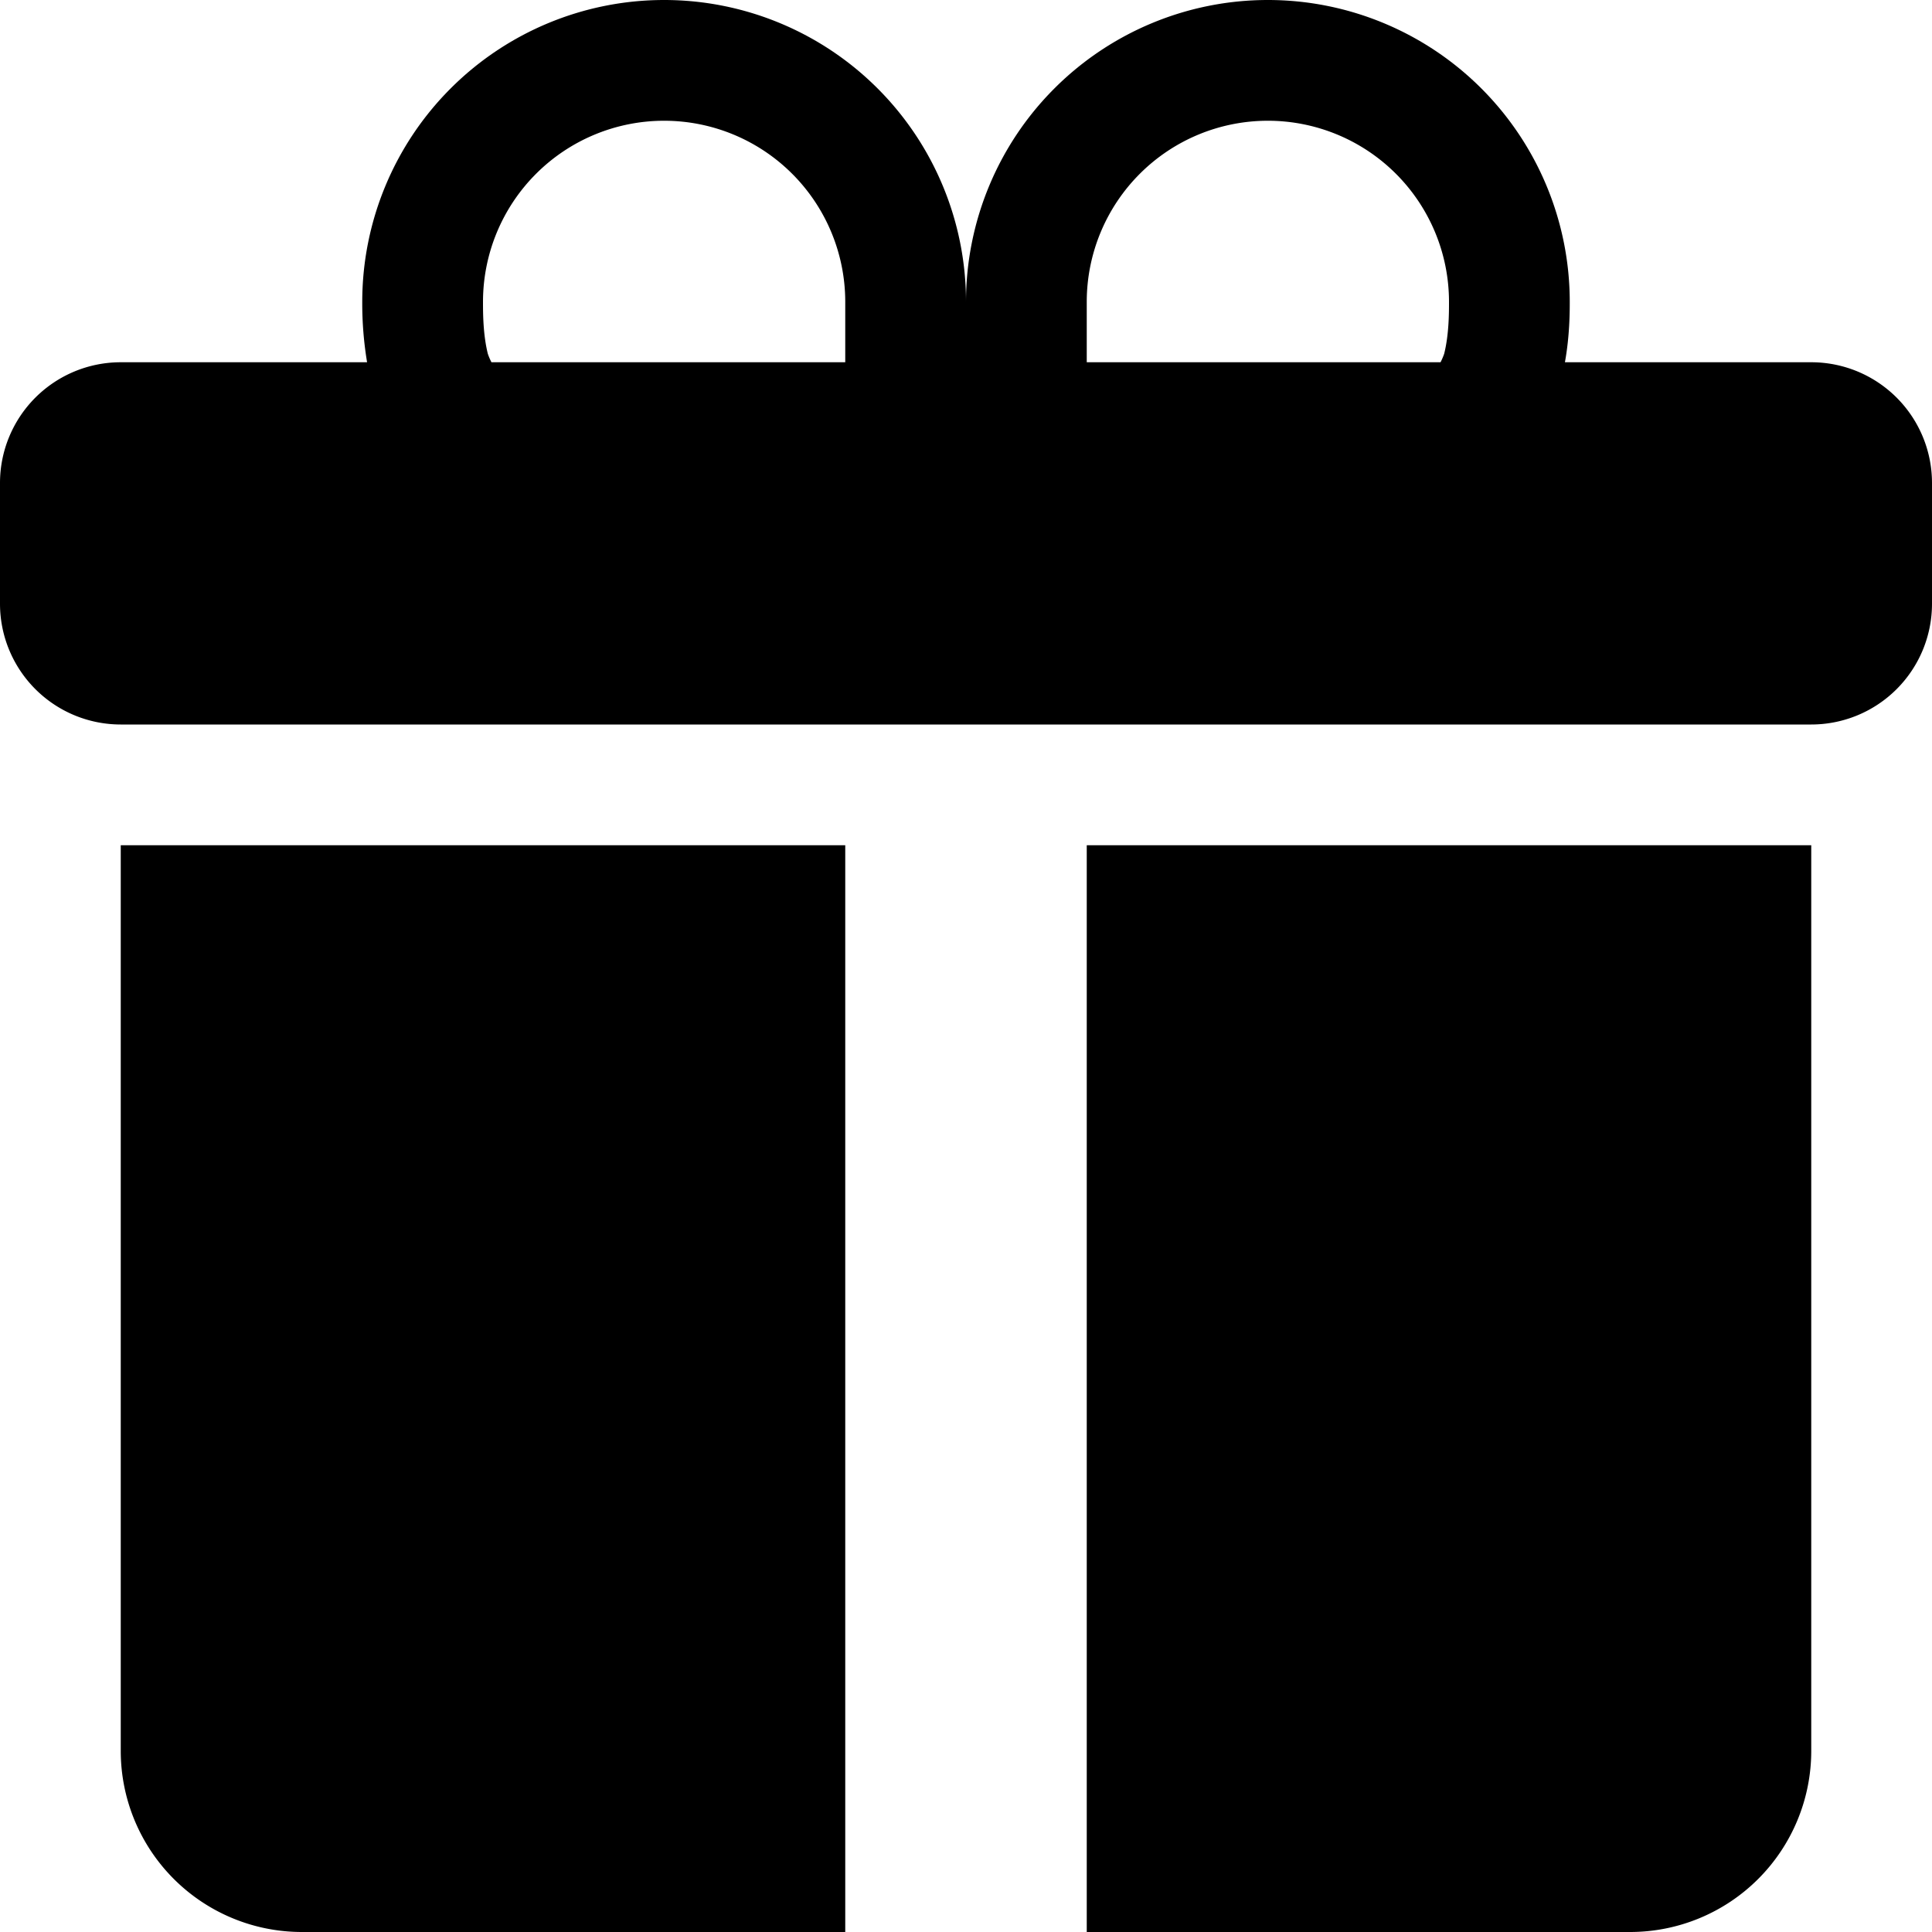 <svg viewBox="0 0 16 16"><path d="M3 2.5a2.5 2.5 0 0 1 5 0 2.5 2.5 0 0 1 5 0c0 .08 0 .28-.04.5H15a1 1 0 0 1 1 1v1a1 1 0 0 1-1 1H1a1 1 0 0 1-1-1V4a1 1 0 0 1 1-1h2.04A2.97 2.97 0 0 1 3 2.5zm1.07.5H7v-.5a1.5 1.5 0 1 0-3 0c0 .09 0 .27.04.43a.52.52 0 0 0 .03.07zM9 3h2.93a.56.56 0 0 0 .03-.07c.04-.16.04-.34.04-.43a1.5 1.5 0 0 0-3 0V3zm6 4v7.5a1.5 1.5 0 0 1-1.5 1.5H9V7h6zM2.5 16A1.5 1.5 0 0 1 1 14.5V7h6v9H2.5z"/></svg>